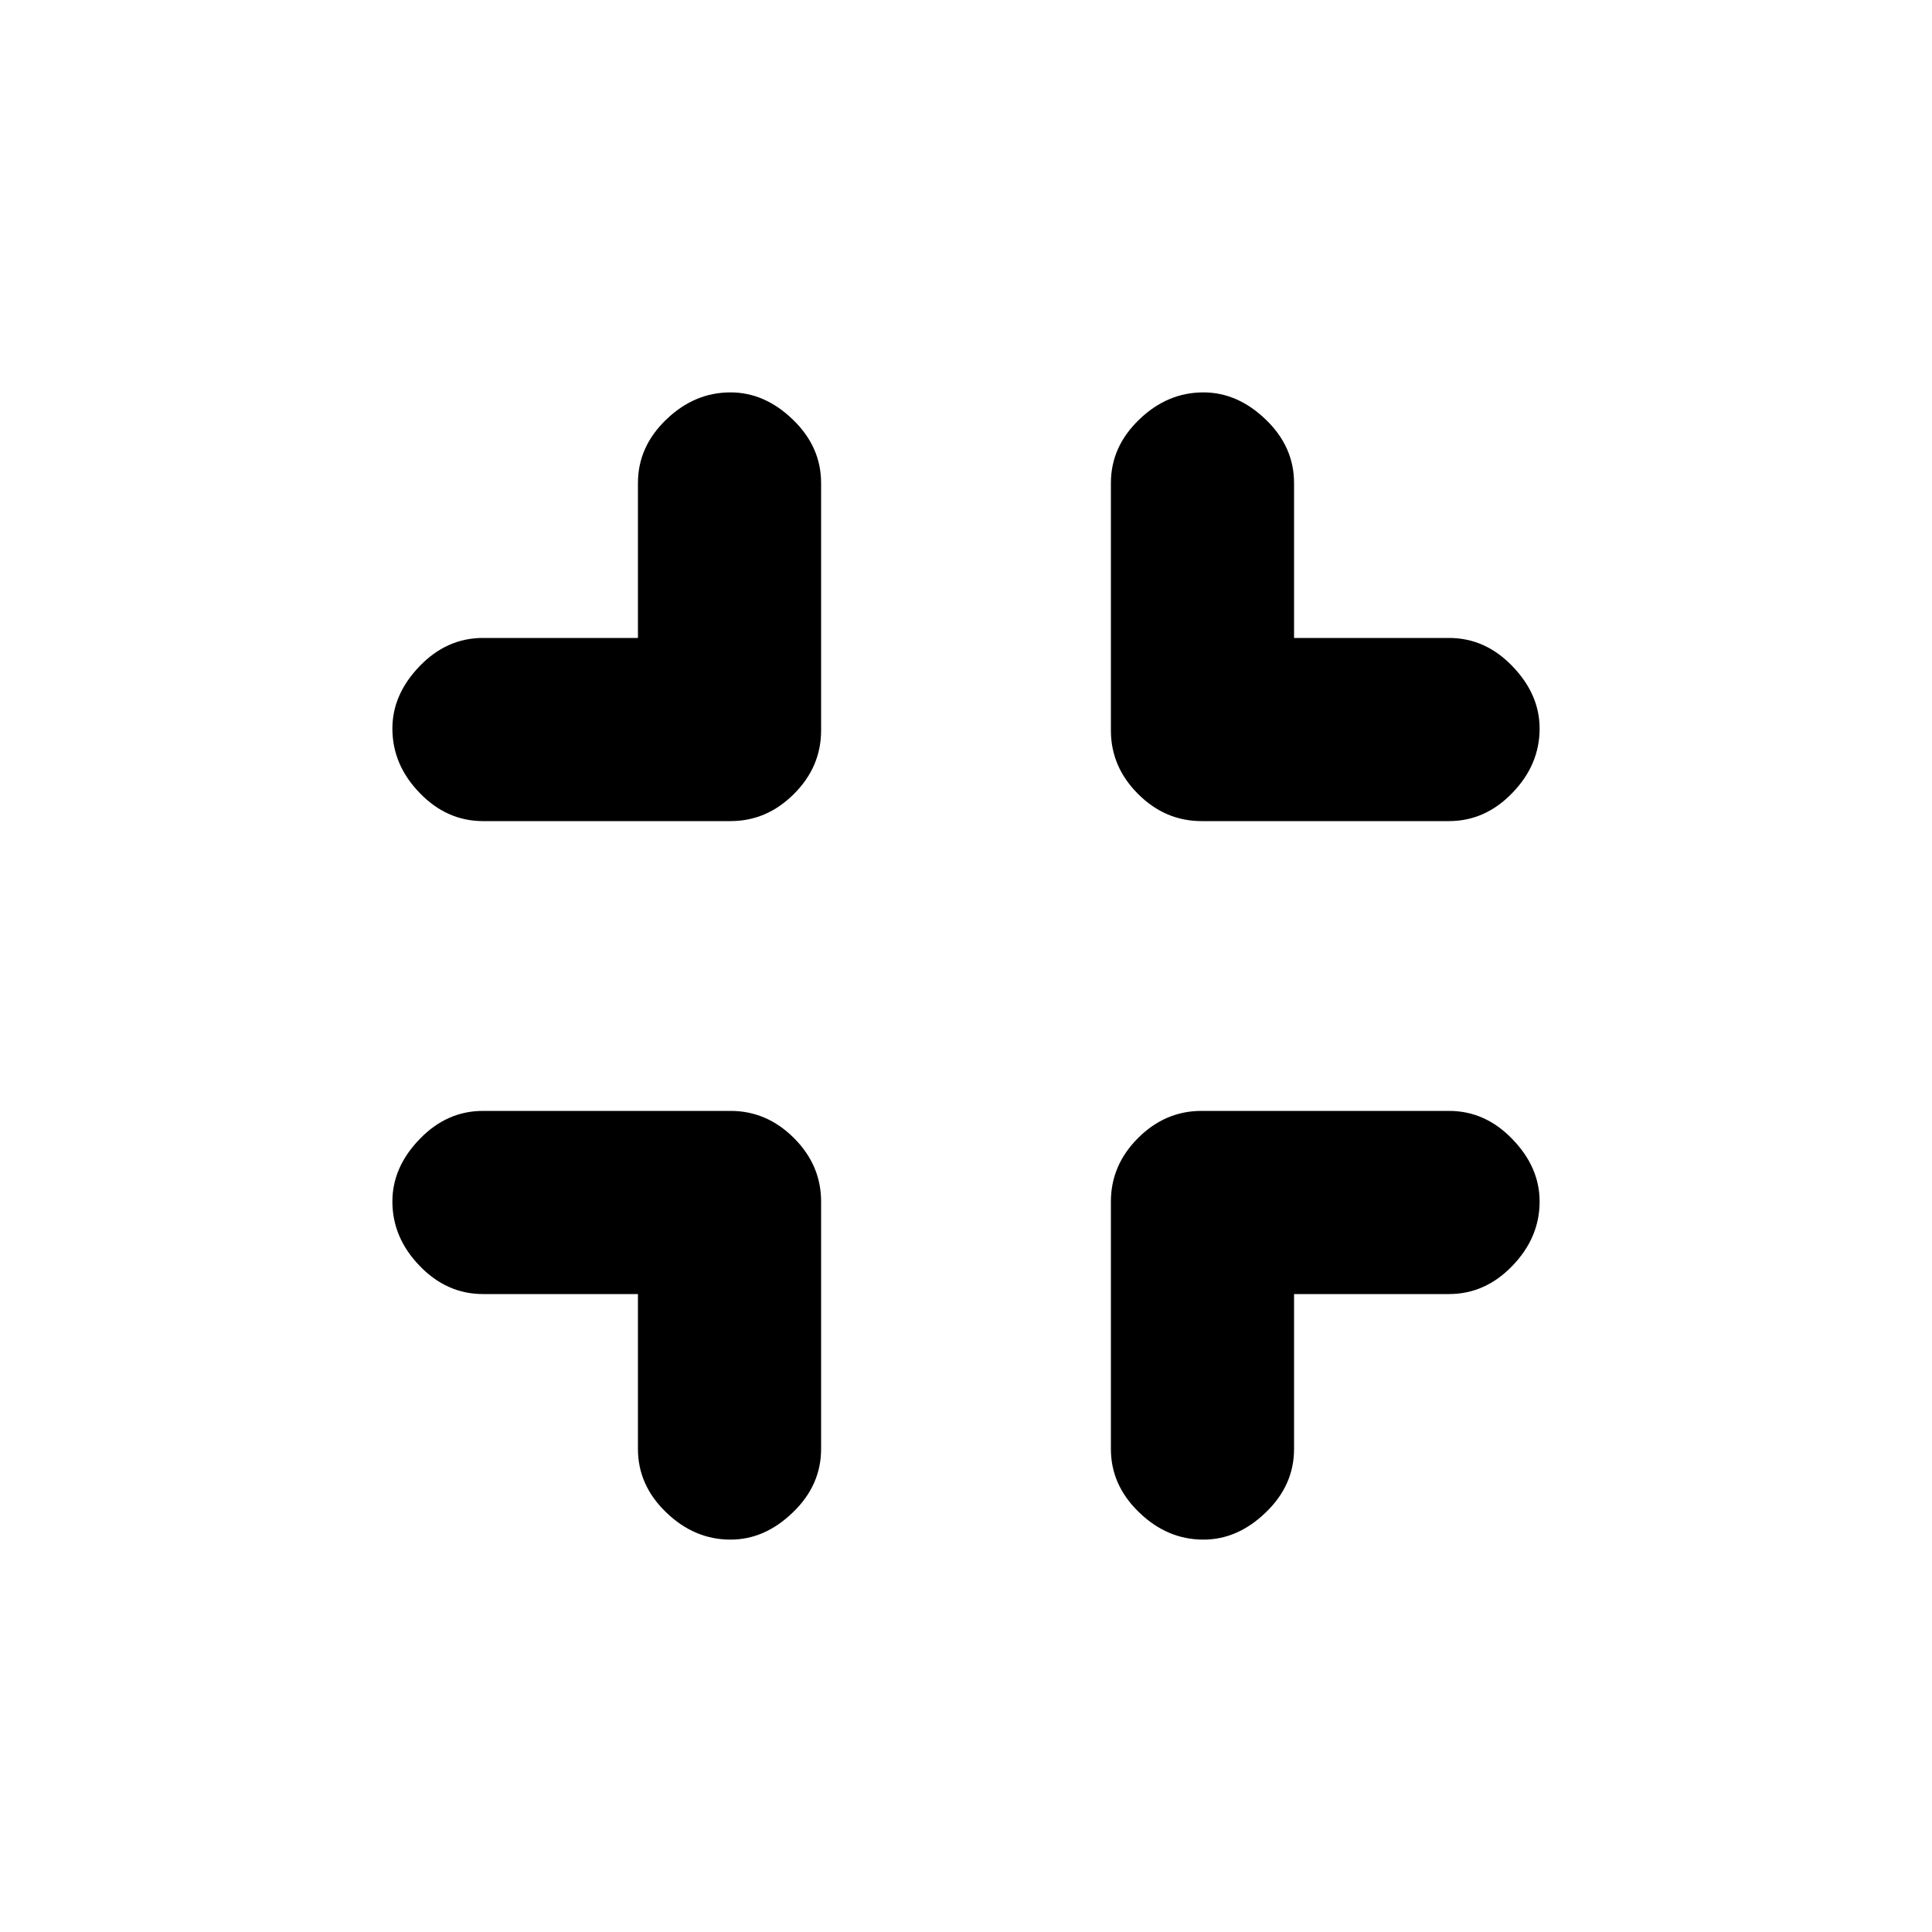 <svg xmlns="http://www.w3.org/2000/svg" height="20" width="20"><path d="M7.562 15.938Q7.188 15.938 6.896 15.656Q6.604 15.375 6.604 15V13.396H5Q4.625 13.396 4.344 13.104Q4.062 12.812 4.062 12.438Q4.062 12.083 4.344 11.792Q4.625 11.5 5 11.5H7.562Q7.938 11.5 8.219 11.781Q8.5 12.062 8.5 12.438V15Q8.5 15.375 8.208 15.656Q7.917 15.938 7.562 15.938ZM5 8.5Q4.625 8.5 4.344 8.208Q4.062 7.917 4.062 7.542Q4.062 7.188 4.344 6.896Q4.625 6.604 5 6.604H6.604V5Q6.604 4.625 6.896 4.344Q7.188 4.062 7.562 4.062Q7.917 4.062 8.208 4.344Q8.5 4.625 8.5 5V7.562Q8.5 7.938 8.219 8.219Q7.938 8.5 7.562 8.5ZM12.458 15.938Q12.083 15.938 11.792 15.656Q11.5 15.375 11.5 15V12.438Q11.5 12.062 11.781 11.781Q12.062 11.5 12.438 11.5H15Q15.375 11.5 15.656 11.792Q15.938 12.083 15.938 12.438Q15.938 12.812 15.656 13.104Q15.375 13.396 15 13.396H13.396V15Q13.396 15.375 13.104 15.656Q12.812 15.938 12.458 15.938ZM12.438 8.5Q12.062 8.5 11.781 8.219Q11.5 7.938 11.5 7.562V5Q11.5 4.625 11.792 4.344Q12.083 4.062 12.458 4.062Q12.812 4.062 13.104 4.344Q13.396 4.625 13.396 5V6.604H15Q15.375 6.604 15.656 6.896Q15.938 7.188 15.938 7.542Q15.938 7.917 15.656 8.208Q15.375 8.5 15 8.5Z"/></svg>